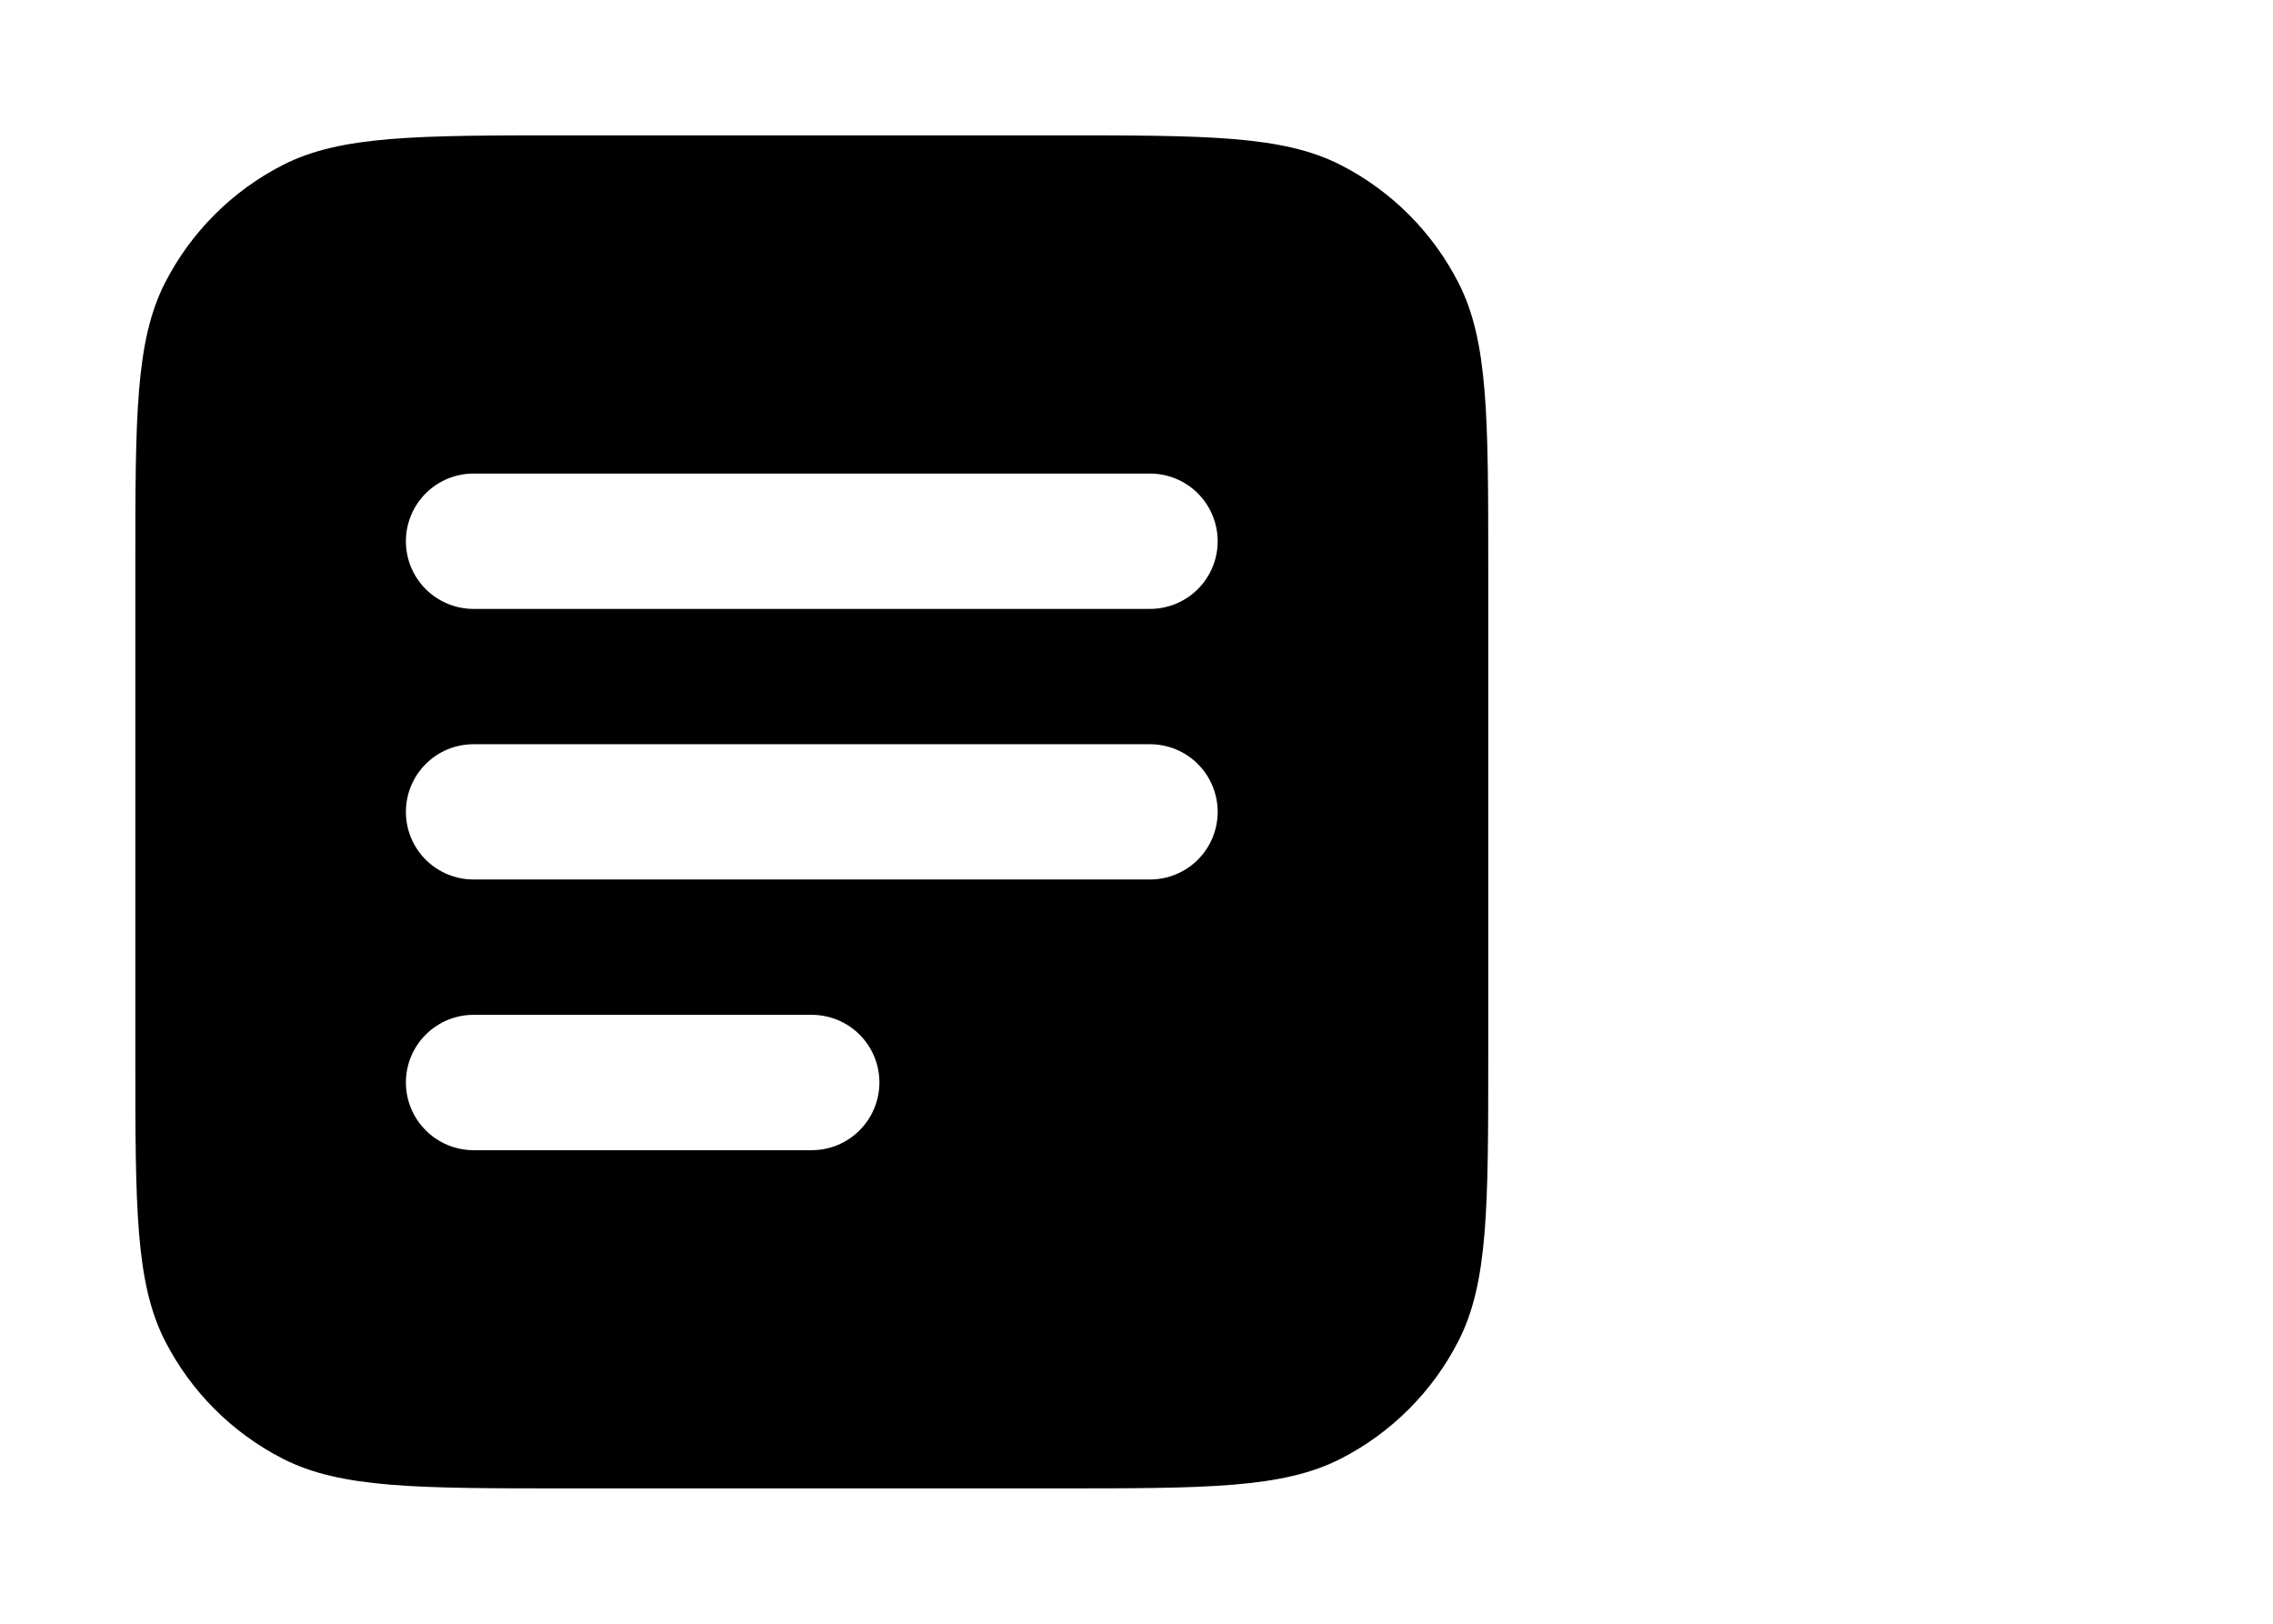 <svg width="28" height="20" viewBox="0 0 28 20" fill="none" xmlns="http://www.w3.org/2000/svg">
    <g clip-path="url(#clip0_99_213)">
        <path fill-rule="evenodd" clip-rule="evenodd"
              d="M2.033 3.483C1.667 4.2 1.667 5.133 1.667 7V13C1.667 14.867 1.667 15.8 2.033 16.517C2.352 17.14 2.859 17.648 3.483 17.967C4.2 18.333 5.133 18.333 7 18.333H13C14.867 18.333 15.8 18.333 16.517 17.967C17.14 17.648 17.648 17.14 17.966 16.517C18.333 15.8 18.333 14.867 18.333 13V7C18.333 5.133 18.333 4.2 17.966 3.483C17.648 2.86 17.14 2.352 16.517 2.033C15.8 1.667 14.867 1.667 13 1.667H7C5.133 1.667 4.2 1.667 3.483 2.033C2.859 2.352 2.352 2.86 2.033 3.483ZM5.833 5.833C5.612 5.833 5.4 5.921 5.244 6.077C5.088 6.234 5 6.446 5 6.667C5 6.888 5.088 7.1 5.244 7.256C5.4 7.412 5.612 7.5 5.833 7.5H14.166C14.387 7.5 14.6 7.412 14.756 7.256C14.912 7.1 15 6.888 15 6.667C15 6.446 14.912 6.234 14.756 6.077C14.6 5.921 14.387 5.833 14.166 5.833H5.833ZM5 10C5 9.779 5.088 9.567 5.244 9.411C5.4 9.254 5.612 9.167 5.833 9.167H14.166C14.387 9.167 14.6 9.254 14.756 9.411C14.912 9.567 15 9.779 15 10C15 10.221 14.912 10.433 14.756 10.589C14.6 10.745 14.387 10.833 14.166 10.833H5.833C5.612 10.833 5.4 10.745 5.244 10.589C5.088 10.433 5 10.221 5 10ZM5.833 12.5C5.612 12.5 5.4 12.588 5.244 12.744C5.088 12.9 5 13.112 5 13.333C5 13.554 5.088 13.766 5.244 13.922C5.4 14.079 5.612 14.167 5.833 14.167H10C10.221 14.167 10.433 14.079 10.589 13.922C10.745 13.766 10.833 13.554 10.833 13.333C10.833 13.112 10.745 12.9 10.589 12.744C10.433 12.588 10.221 12.5 10 12.5H5.833Z"
              fill="black"/>
    </g>
    <defs>
        <clipPath id="clip0_99_213">
            <rect width="20" height="20" fill="white"/>
        </clipPath>
    </defs>
</svg>

